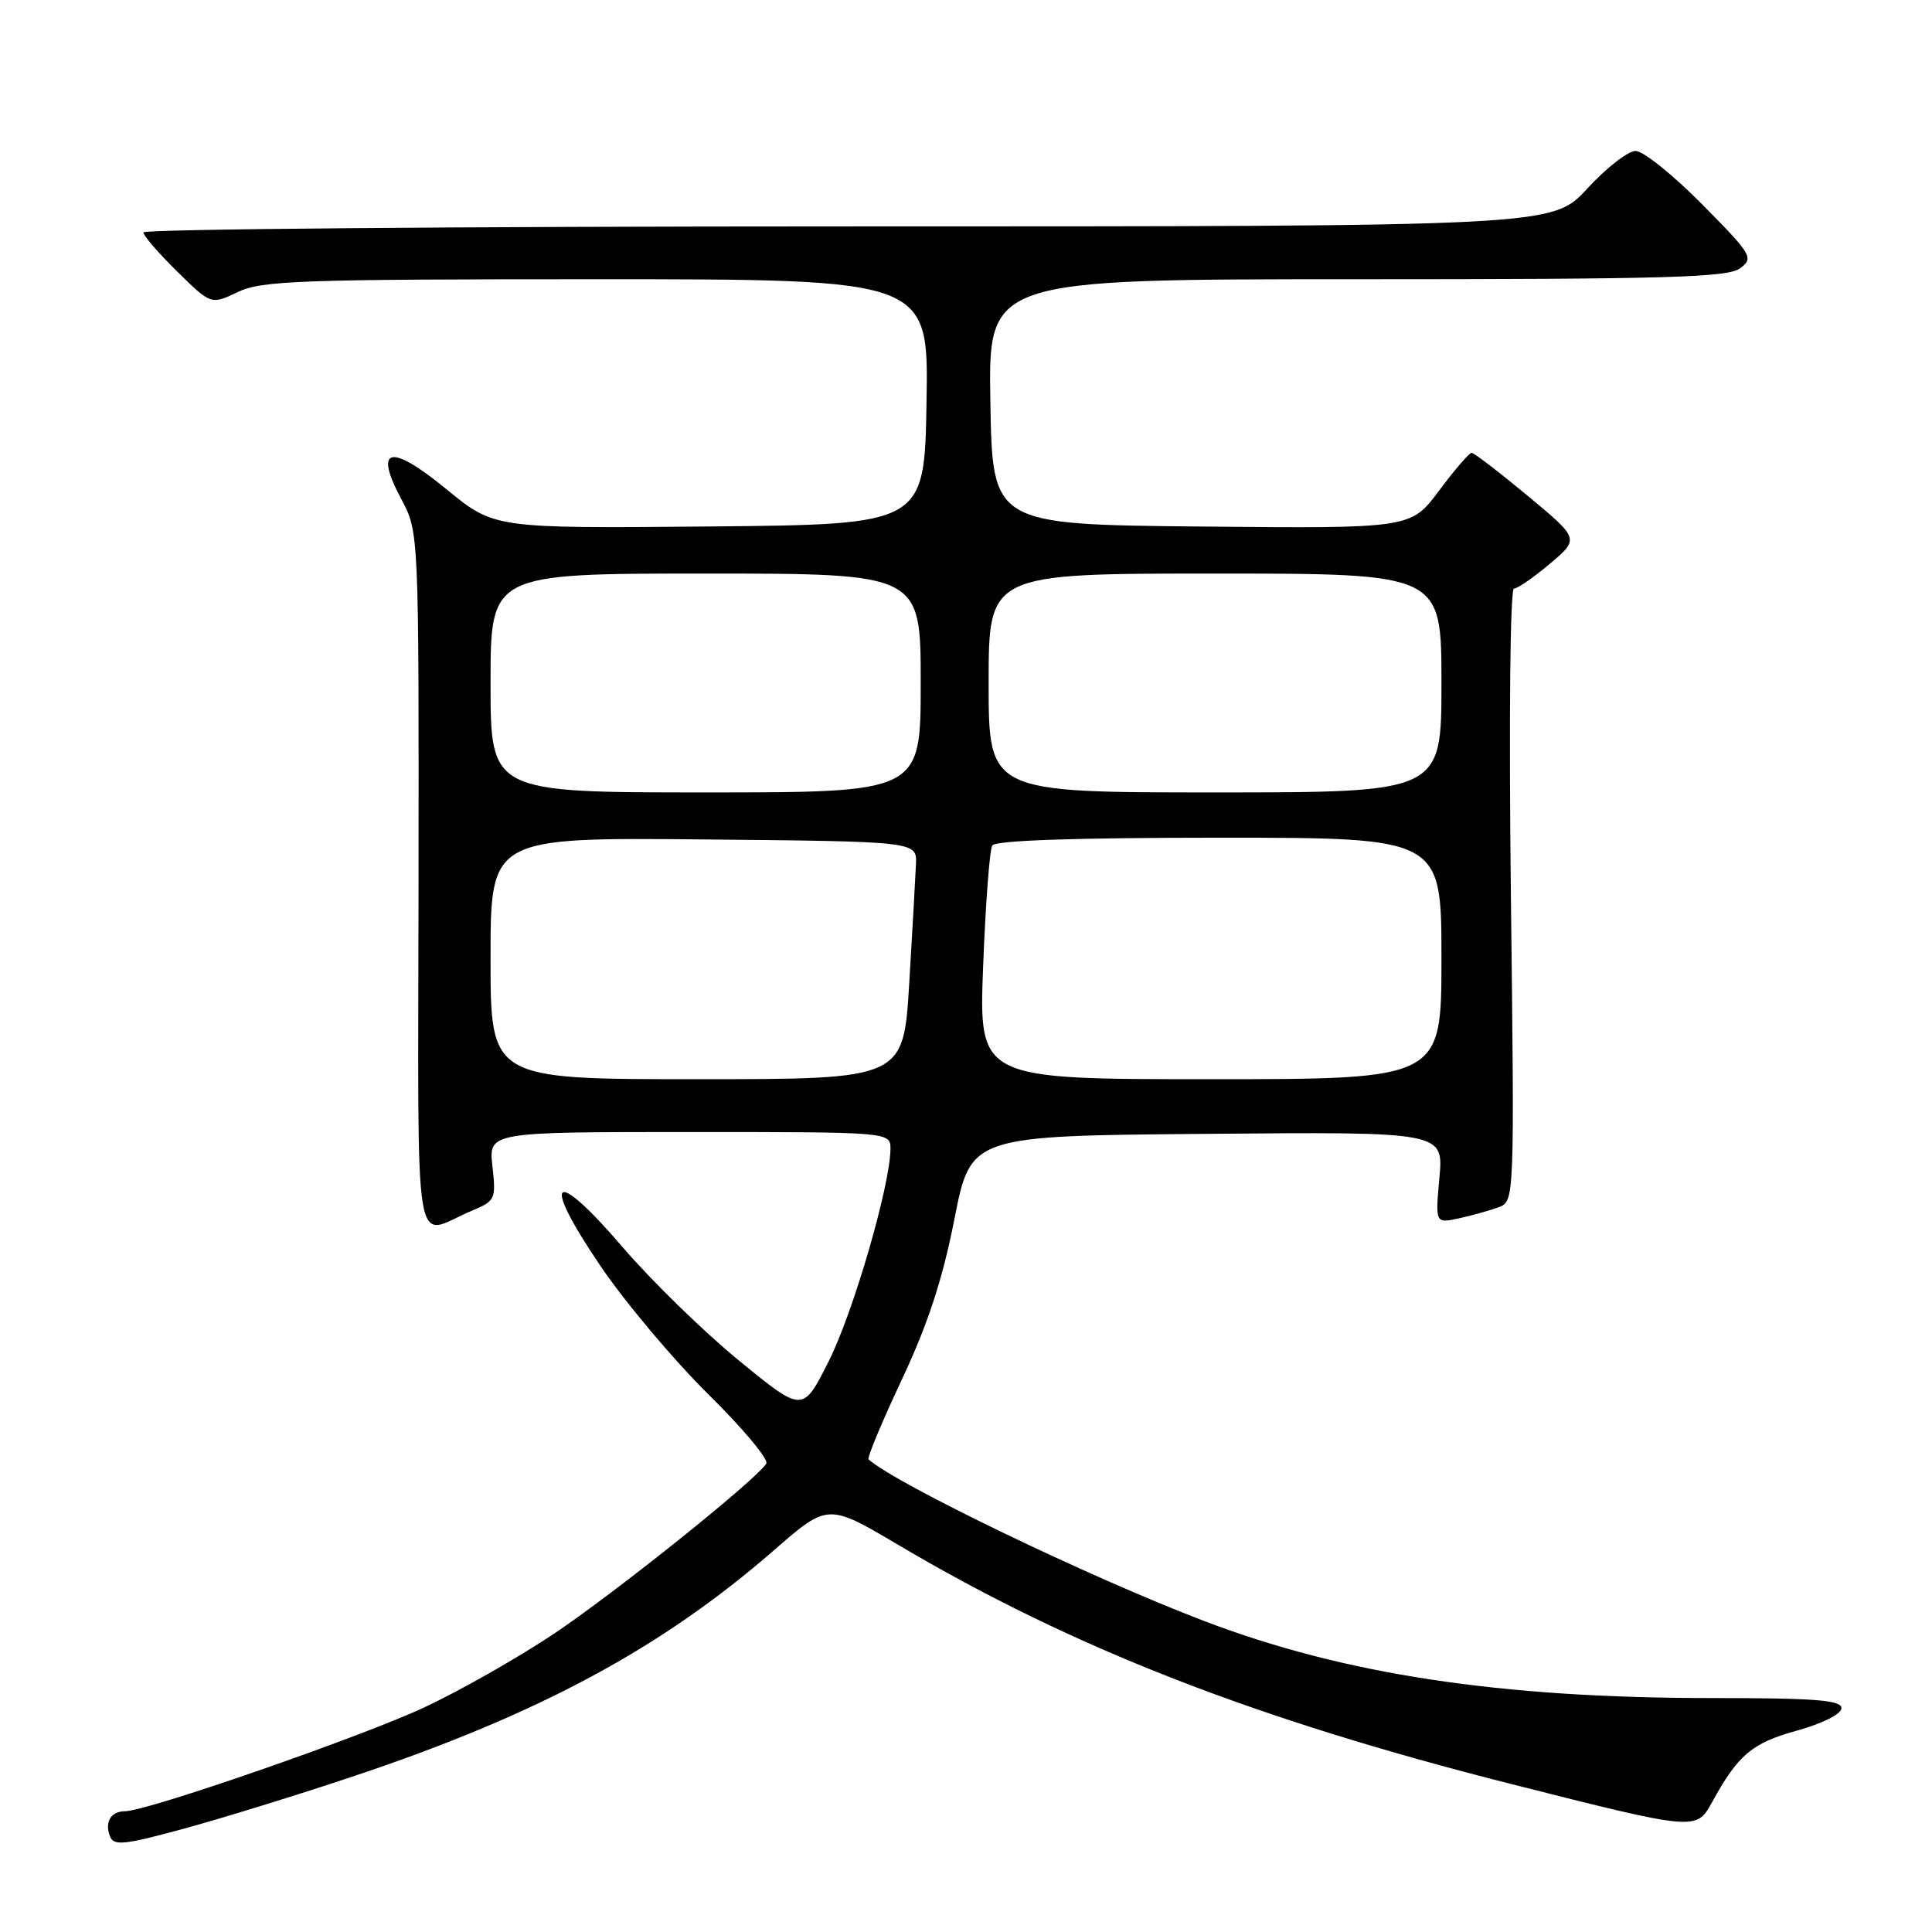 <?xml version="1.0" encoding="UTF-8" standalone="no"?>
<!DOCTYPE svg PUBLIC "-//W3C//DTD SVG 1.1//EN" "http://www.w3.org/Graphics/SVG/1.1/DTD/svg11.dtd" >
<svg xmlns="http://www.w3.org/2000/svg" xmlns:xlink="http://www.w3.org/1999/xlink" version="1.1" viewBox="0 0 256 256">
 <g >
 <path fill="currentColor"
d=" M 47.00 235.31 C 71.38 227.15 87.71 218.36 102.56 205.41 C 109.70 199.19 109.70 199.19 119.10 204.75 C 142.12 218.37 166.31 227.80 200.16 236.37 C 224.67 242.58 224.77 242.59 226.83 238.85 C 230.31 232.51 232.12 230.97 238.09 229.32 C 241.53 228.36 244.00 227.11 244.00 226.34 C 244.00 225.27 240.47 225.00 226.74 225.00 C 198.71 225.00 178.02 221.85 159.50 214.77 C 144.34 208.98 118.84 196.69 115.09 193.38 C 114.87 193.18 116.85 188.43 119.49 182.82 C 122.96 175.43 124.88 169.57 126.46 161.56 C 128.63 150.50 128.63 150.50 159.96 150.24 C 191.28 149.97 191.28 149.97 190.73 156.05 C 190.18 162.12 190.18 162.12 193.34 161.43 C 195.08 161.05 197.44 160.39 198.59 159.96 C 200.67 159.17 200.68 159.05 200.20 118.59 C 199.93 95.27 200.10 77.99 200.61 77.99 C 201.10 77.98 203.25 76.49 205.39 74.68 C 209.28 71.39 209.28 71.39 202.42 65.69 C 198.65 62.56 195.31 60.00 195.00 60.00 C 194.68 60.00 192.74 62.26 190.68 65.02 C 186.94 70.03 186.94 70.03 159.22 69.77 C 131.50 69.50 131.50 69.50 131.23 53.25 C 130.95 37.00 130.95 37.00 179.78 37.00 C 220.76 37.00 228.93 36.77 230.56 35.56 C 232.41 34.18 232.18 33.79 225.53 27.06 C 221.69 23.18 217.73 20.00 216.73 20.00 C 215.73 20.00 212.84 22.25 210.31 25.00 C 205.70 30.00 205.70 30.00 112.35 30.00 C 61.01 30.00 19.00 30.36 19.00 30.79 C 19.00 31.23 21.02 33.56 23.48 35.98 C 27.97 40.39 27.97 40.39 31.52 38.69 C 34.69 37.18 39.79 37.00 79.06 37.00 C 123.05 37.00 123.05 37.00 122.77 53.25 C 122.50 69.50 122.50 69.50 94.00 69.76 C 65.50 70.02 65.50 70.02 59.20 64.86 C 51.72 58.72 49.47 59.20 53.17 66.13 C 55.50 70.50 55.50 70.50 55.46 116.75 C 55.41 168.72 54.60 163.74 62.54 160.42 C 65.63 159.13 65.74 158.89 65.25 154.54 C 64.74 150.00 64.74 150.00 91.37 150.00 C 118.00 150.00 118.00 150.00 117.99 152.25 C 117.96 157.06 113.05 173.96 109.79 180.41 C 106.37 187.20 106.37 187.20 97.94 180.30 C 93.30 176.51 86.35 169.74 82.50 165.25 C 73.26 154.48 71.55 155.92 79.56 167.74 C 82.83 172.56 89.25 180.20 93.83 184.72 C 98.41 189.24 101.88 193.38 101.54 193.93 C 100.21 196.09 81.33 211.20 73.25 216.58 C 68.55 219.71 60.90 224.05 56.26 226.22 C 48.02 230.09 19.46 240.00 16.57 240.00 C 14.70 240.00 13.84 241.42 14.57 243.32 C 15.07 244.61 16.41 244.48 24.32 242.32 C 29.37 240.95 39.58 237.80 47.00 235.31 Z  M 65.00 126.98 C 65.00 110.97 65.00 110.97 93.25 111.23 C 121.50 111.50 121.50 111.50 121.37 114.50 C 121.30 116.15 120.90 123.24 120.48 130.25 C 119.72 143.00 119.72 143.00 92.36 143.00 C 65.00 143.00 65.00 143.00 65.00 126.98 Z  M 130.27 128.03 C 130.59 119.79 131.13 112.59 131.48 112.03 C 131.89 111.36 142.47 111.00 161.56 111.00 C 191.00 111.00 191.00 111.00 191.00 127.00 C 191.00 143.00 191.00 143.00 160.35 143.00 C 129.70 143.00 129.70 143.00 130.27 128.03 Z  M 65.00 90.50 C 65.00 76.00 65.00 76.00 93.50 76.00 C 122.00 76.00 122.00 76.00 122.00 90.50 C 122.00 105.00 122.00 105.00 93.50 105.00 C 65.00 105.00 65.00 105.00 65.00 90.50 Z  M 131.00 90.50 C 131.00 76.00 131.00 76.00 161.00 76.00 C 191.00 76.00 191.00 76.00 191.00 90.50 C 191.00 105.00 191.00 105.00 161.00 105.00 C 131.00 105.00 131.00 105.00 131.00 90.50 Z "/>
</g>
</svg>